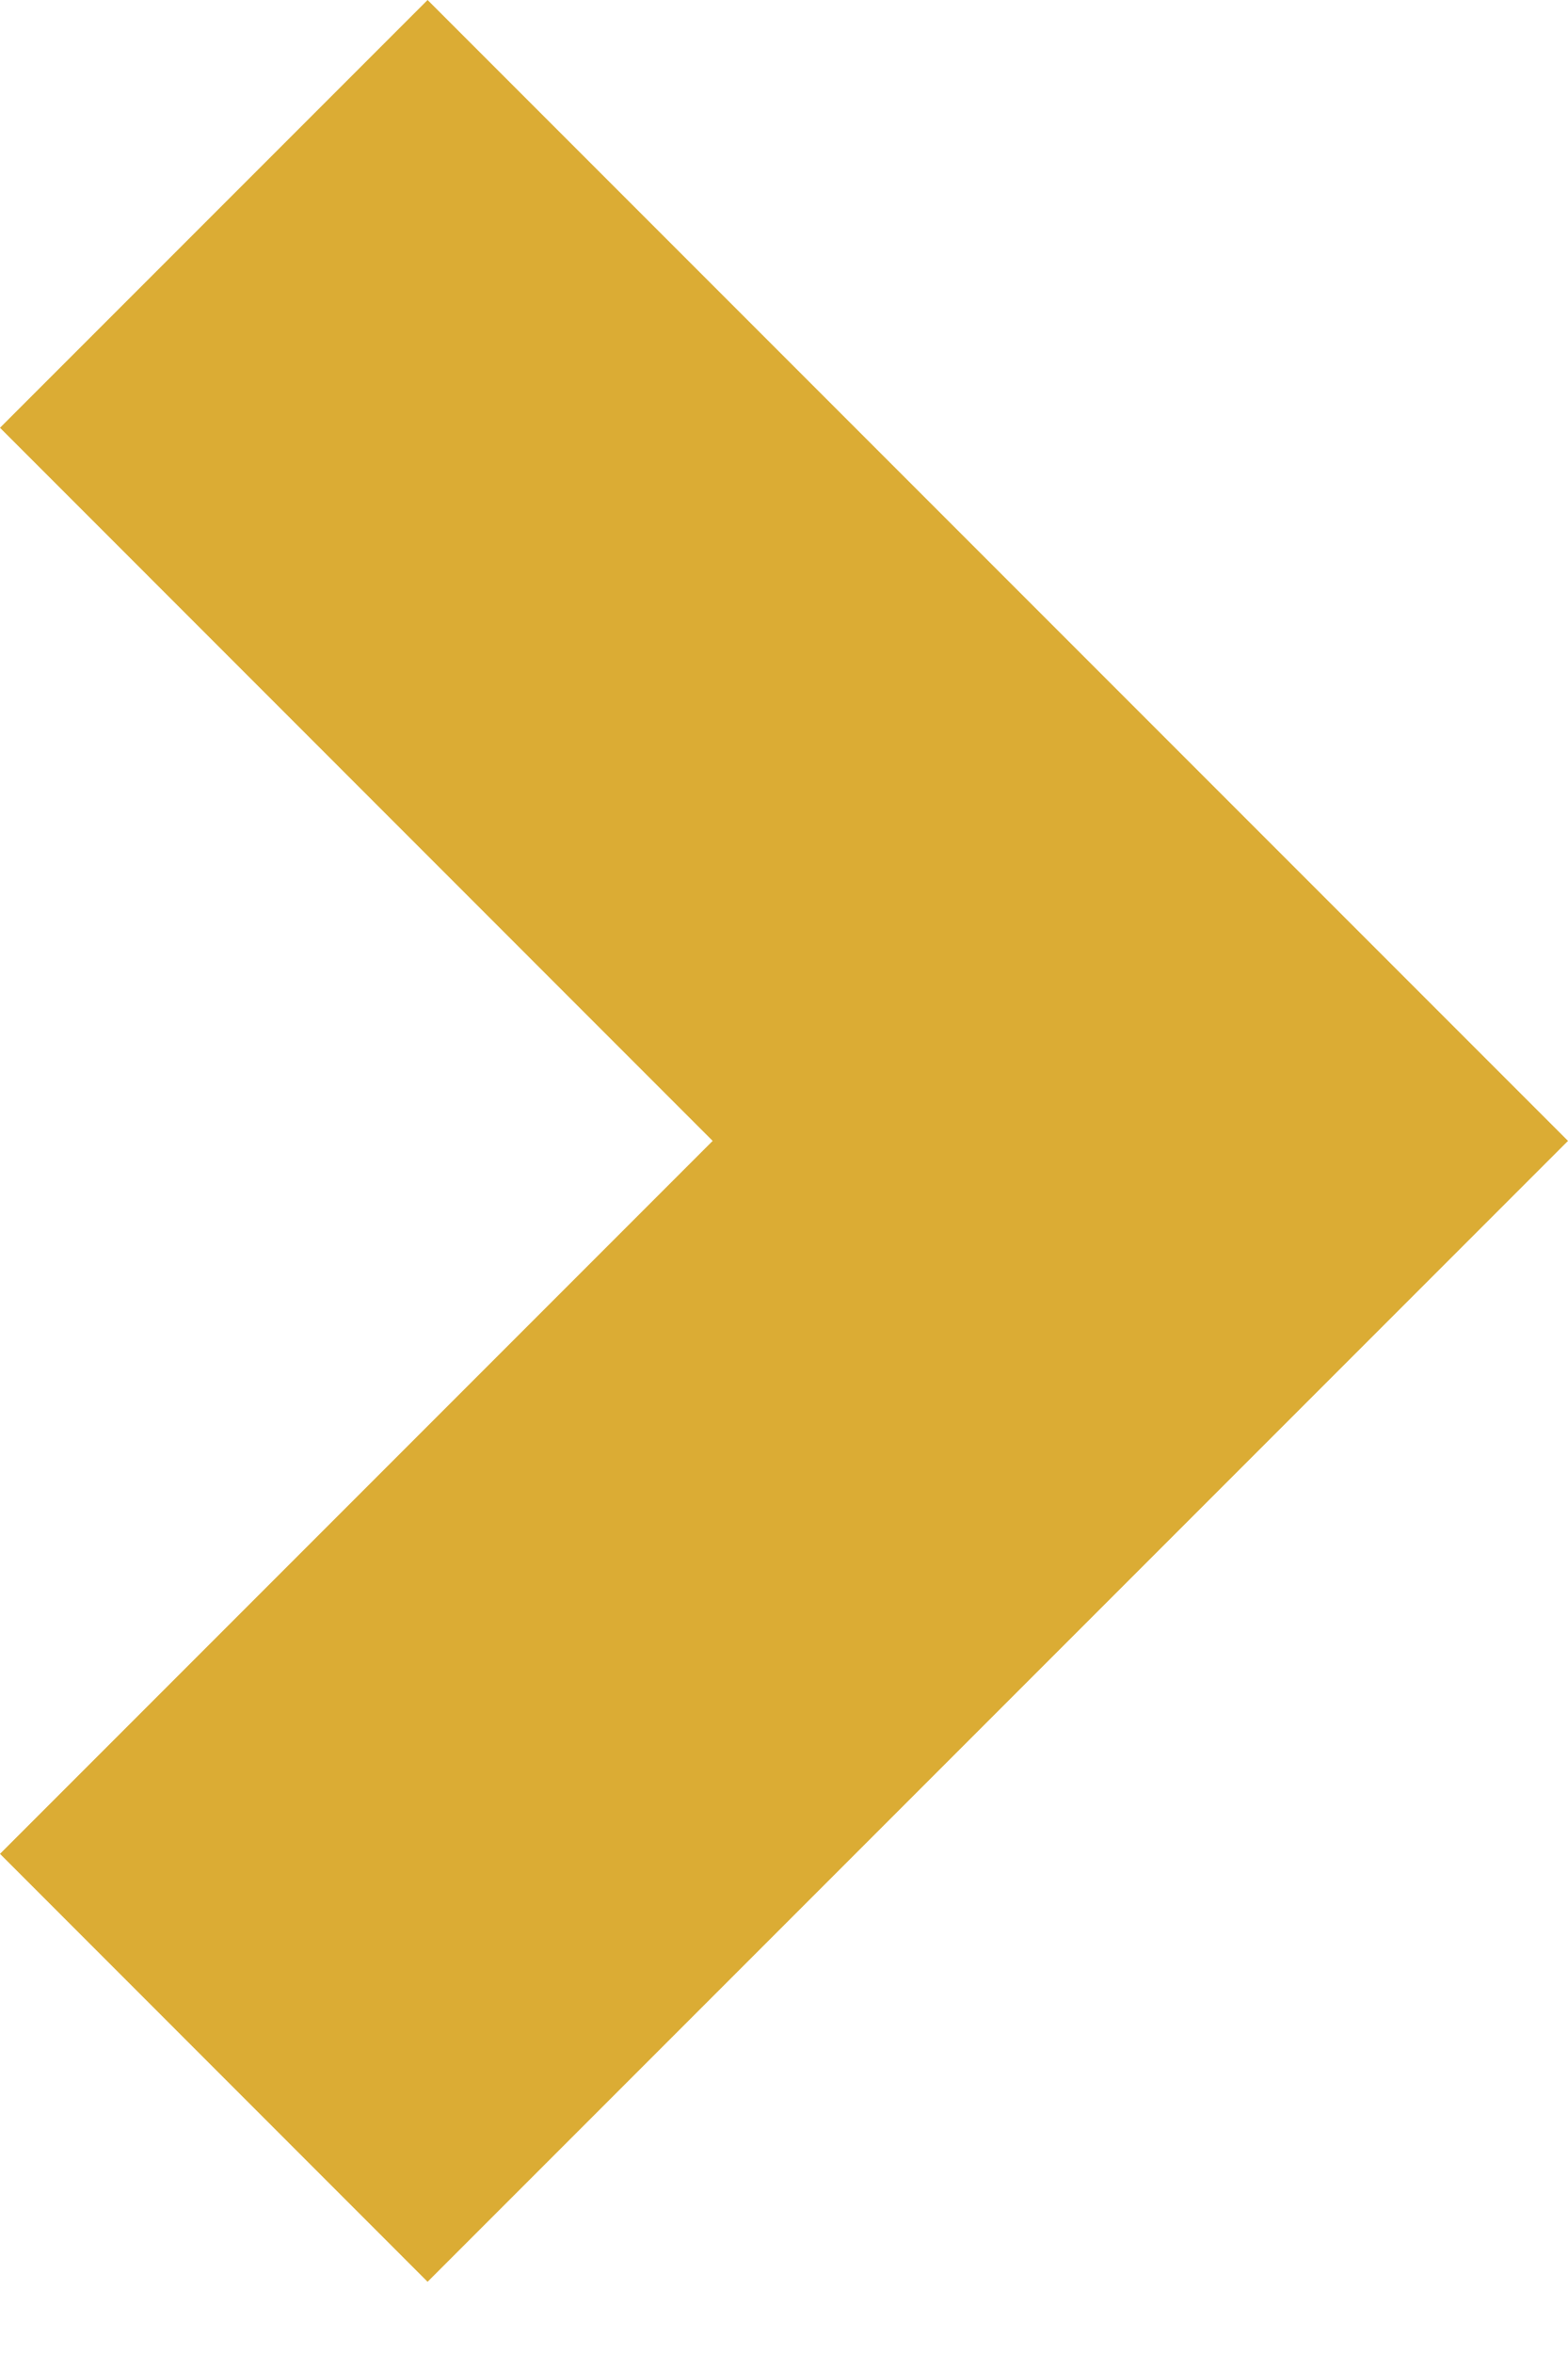 <svg width="10" height="15" viewBox="0 0 10 15" fill="none" xmlns="http://www.w3.org/2000/svg">
<path d="M0 11.818L2.727 14.546L10 7.273L2.727 2.86102e-06L0 2.727L4.545 7.273L0 11.818Z" fill="#DBAC34"/>
</svg>
